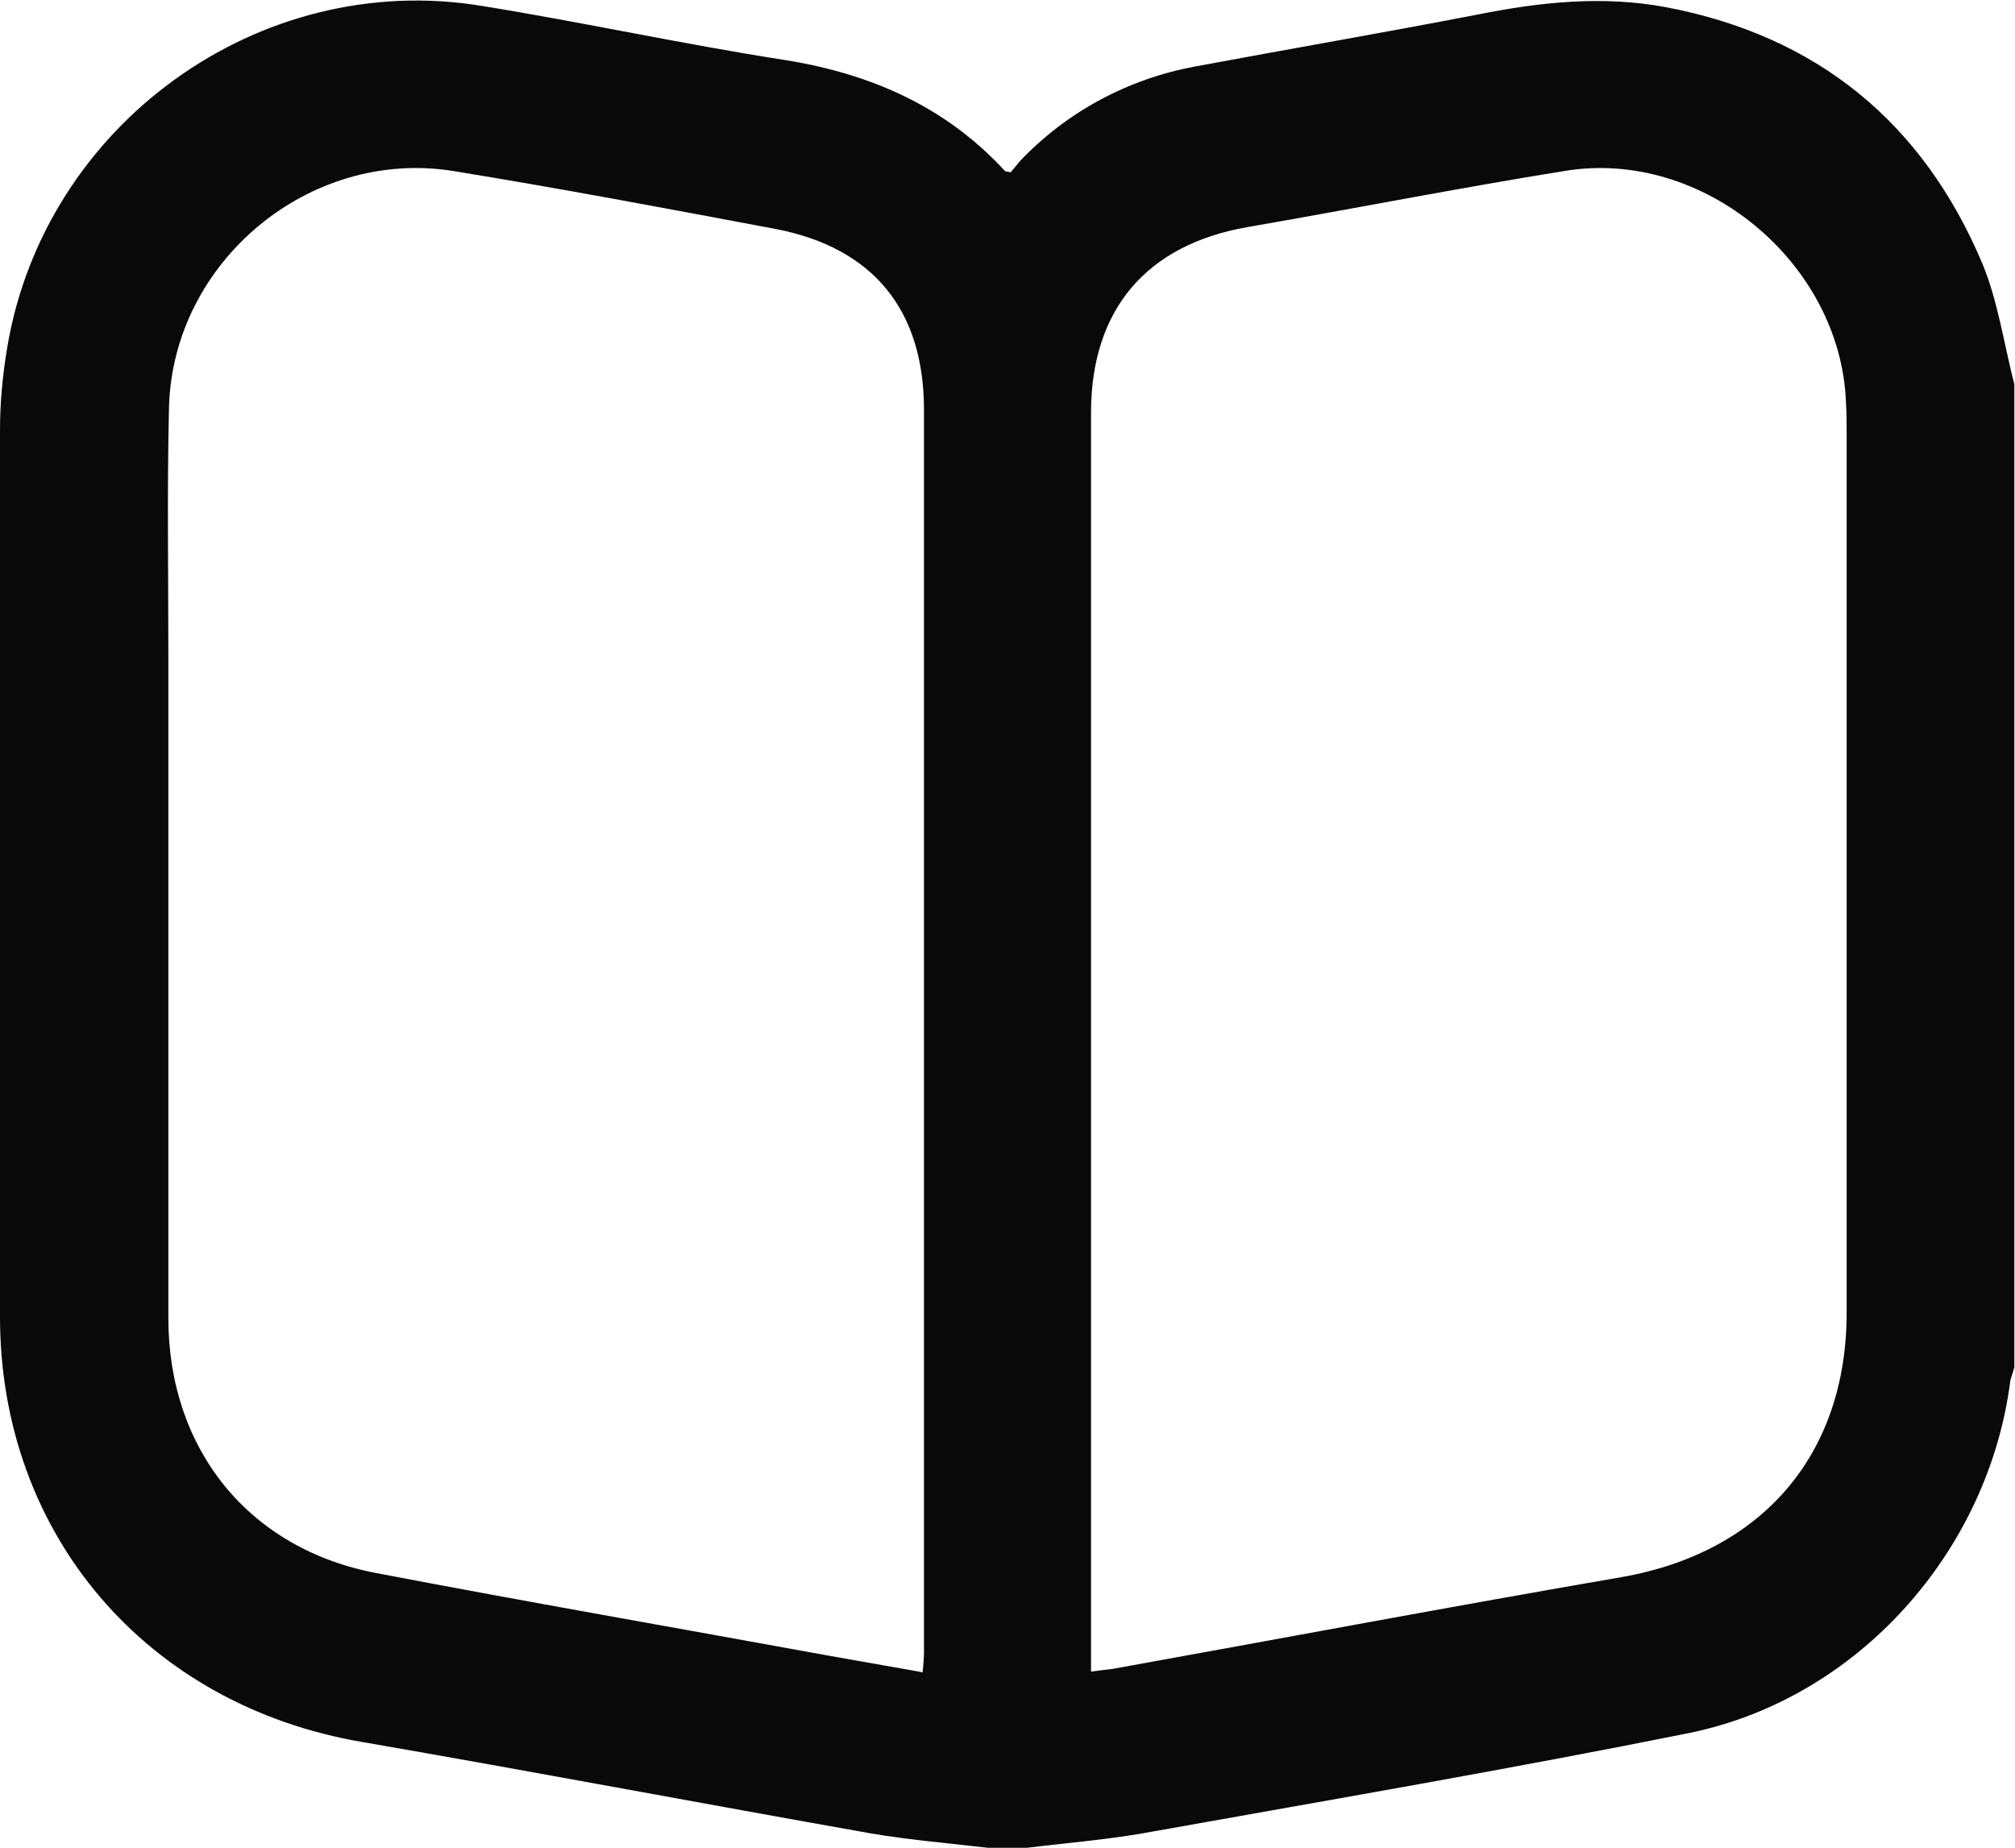 <?xml version="1.0" encoding="utf-8"?>
<!-- Generator: Adobe Illustrator 25.0.0, SVG Export Plug-In . SVG Version: 6.00 Build 0)  -->
<svg version="1.1" id="Layer_1" xmlns="http://www.w3.org/2000/svg" xmlns:xlink="http://www.w3.org/1999/xlink" x="0px" y="0px"
	 viewBox="0 0 308.8 283.2" style="enable-background:new 0 0 308.8 283.2;" xml:space="preserve">
<style type="text/css">
	.st0{fill:#090909;}
</style>
<g id="Layer_2_1_">
	<g id="Layer_1-2">
		<g id="gIyfq9.tif">
			<path class="st0" d="M157.4,283.2h-6c-6-0.7-12-1.2-17.9-2.2c-26-4.6-51.9-9.5-77.9-14C22.5,261.4,0,235.2,0,201.8
				c0-45.3,0-90.6,0-135.9c0-4.2,0.4-8.4,1.1-12.6c5.7-34.2,38.6-58,72.7-52.4c15.5,2.5,31,5.9,46.5,8.3c13.1,2.1,24.6,7.1,33.7,17
				c0.1,0.1,0.4,0.1,0.9,0.2c0.4-0.5,0.9-1.1,1.4-1.7c7.2-7.6,16.6-12.6,26.8-14.5c14.5-2.7,29-5.2,43.5-8
				c9.5-1.9,19.1-2.9,28.7-1.1c23.2,4.4,39.4,17.7,48.5,39.3c2.4,5.8,3.3,12.3,4.9,18.5v150.7c-0.2,0.6-0.4,1.3-0.6,1.9
				c-3.3,26.2-23.3,48.8-49.2,54.1c-27.3,5.5-54.8,10.2-82.2,15.1C170.4,281.9,163.9,282.4,157.4,283.2z M167.2,256.2
				c1.4-0.2,2.3-0.3,3.2-0.4c26.1-4.7,52.1-9.6,78.2-14.1c21.5-3.8,34.4-18.8,34.4-40.5c0-44.9,0-89.8,0-134.7c0-1.6,0-3.2-0.1-4.8
				c-0.8-21.4-21.9-39-43.1-35.5c-16.2,2.6-32.4,5.8-48.6,8.6c-15.5,2.7-23.9,12.6-24,28.2c0,63.2,0,126.4,0,189.6L167.2,256.2z
				 M141.4,256.3c0.1-1.2,0.2-2.1,0.2-3c0-7.4,0-14.9,0-22.3c0-56.1,0-112.1,0-168.2c0-15.2-7.7-24.8-22.7-27.7
				C102.4,32,86,28.9,69.4,26.2c-22-3.5-42.9,13.9-43.5,36.2c-0.3,12.7-0.1,25.3-0.1,38c0,33.9,0,67.7,0,101.6
				c0,20.1,12.3,35.4,31.9,39.1c23,4.4,46,8.4,69,12.6L141.4,256.3z"/>
		</g>
	</g>
</g>
</svg>
